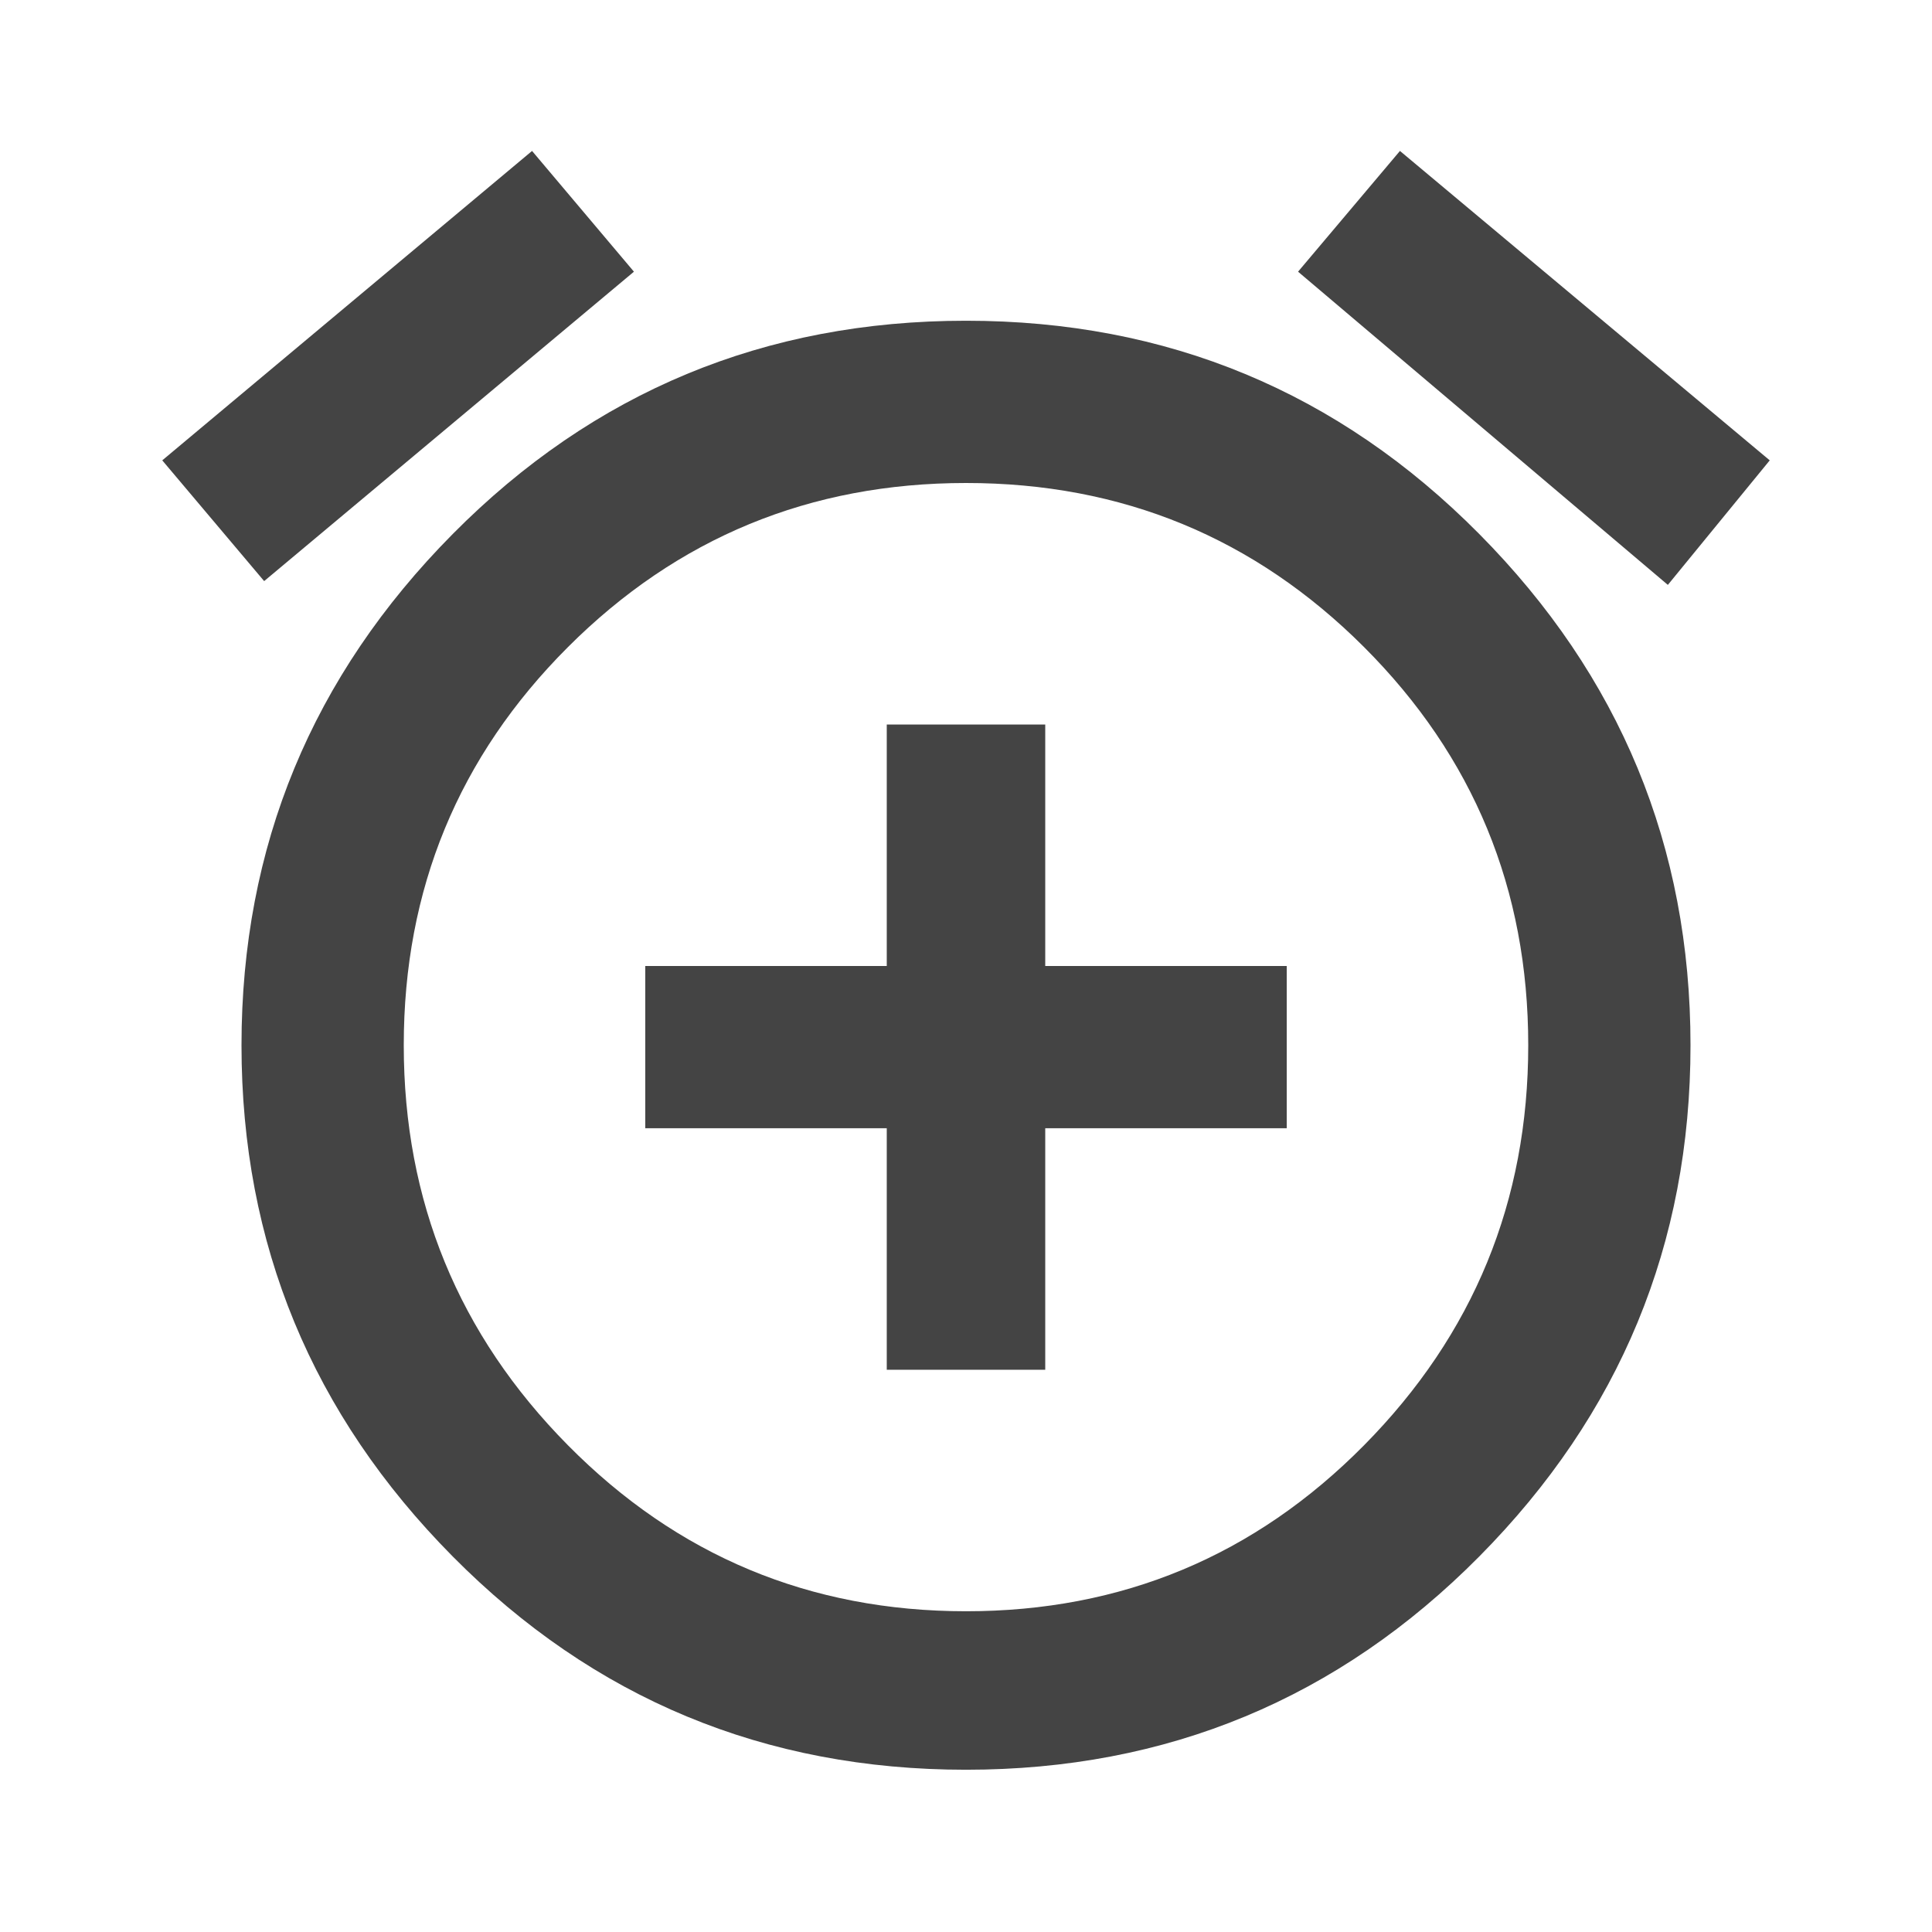 <?xml version="1.0" encoding="utf-8"?>
<!-- Generated by IcoMoon.io -->
<!DOCTYPE svg PUBLIC "-//W3C//DTD SVG 1.1//EN" "http://www.w3.org/Graphics/SVG/1.1/DTD/svg11.dtd">
<svg version="1.1" xmlns="http://www.w3.org/2000/svg" xmlns:xlink="http://www.w3.org/1999/xlink" width="72" height="72" viewBox="0 0 72 72">
<path fill="#444" d="M38.953 27v9h9v6.047h-9v9h-5.906v-9h-9v-6.047h9v-9h5.906zM36 60.047q8.719 0 14.836-6.188t6.117-14.906-6.117-14.836-14.836-6.117-14.836 6.117-6.117 14.836 6.117 14.906 14.836 6.188zM36 11.953q11.25 0 19.125 7.945t7.875 19.055-7.875 19.055-19.125 7.945-19.125-7.945-7.875-19.055 7.875-19.055 19.125-7.945zM65.953 17.156l-3.797 4.641-13.781-11.672 3.797-4.5zM23.625 10.125l-13.781 11.531-3.797-4.5 13.781-11.531z"></path>
</svg>
